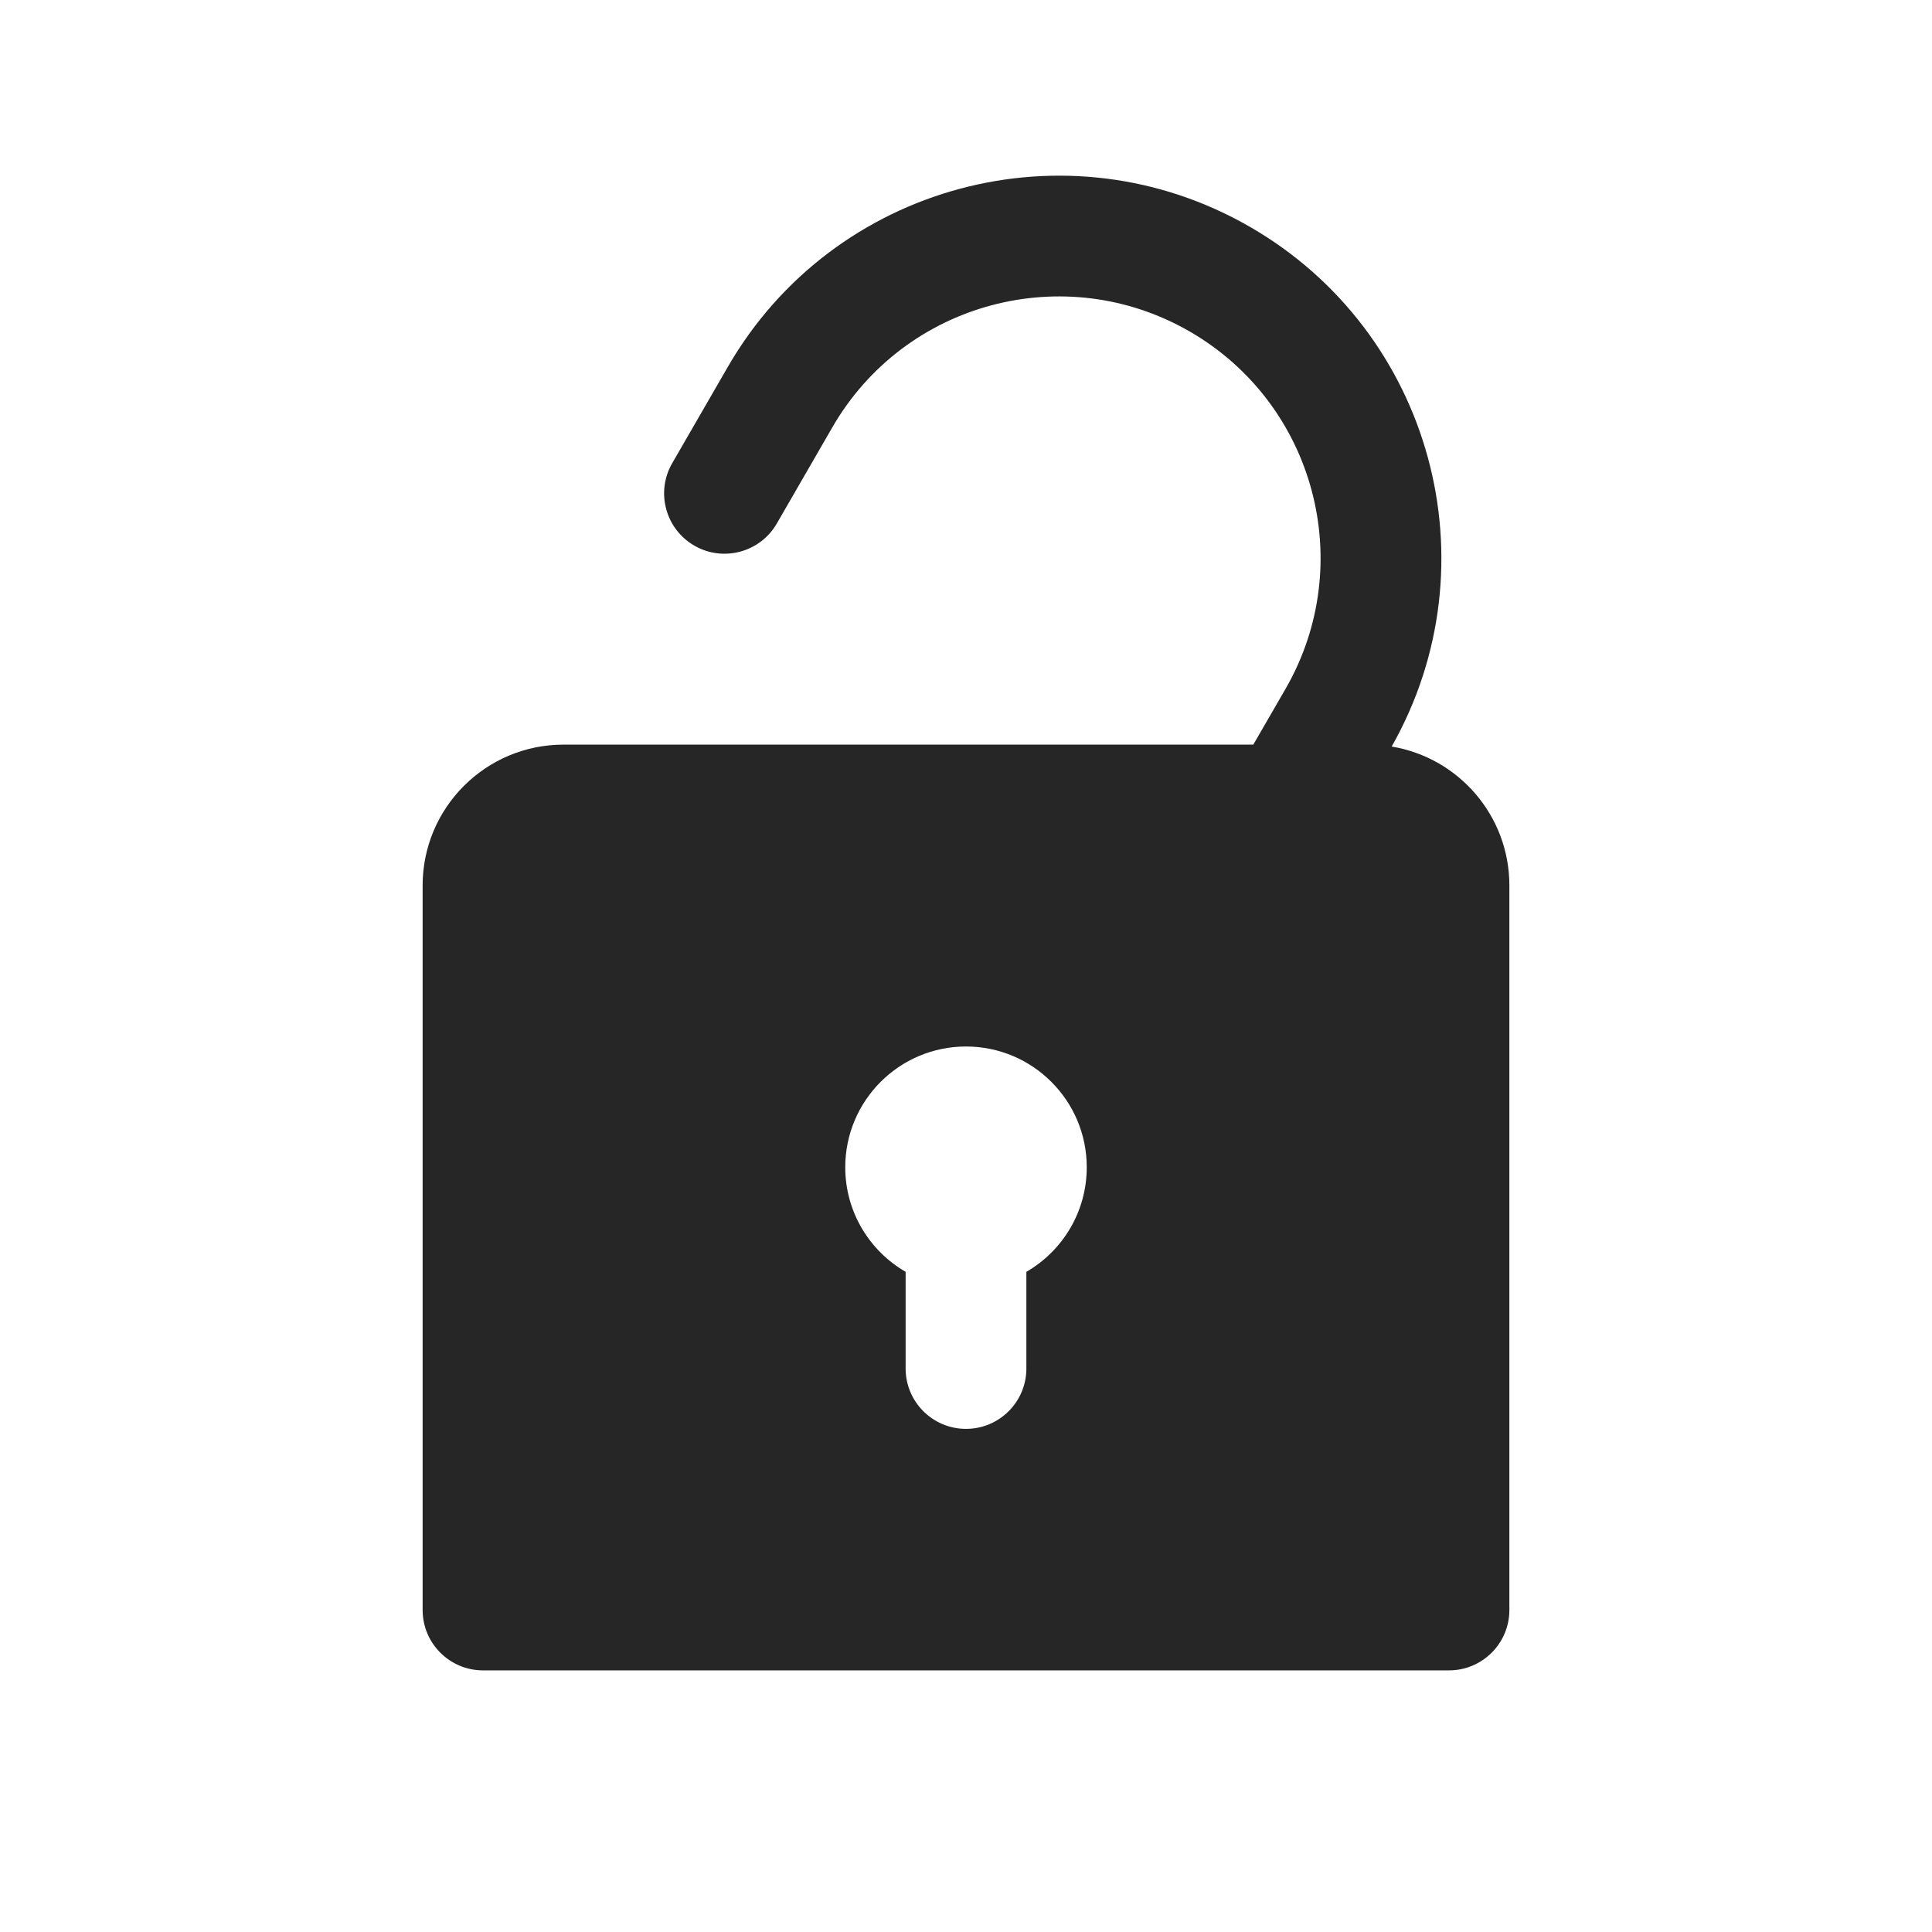<svg width="24" height="24" viewBox="0 0 24 24" fill="none" xmlns="http://www.w3.org/2000/svg">
<path fill-rule="evenodd" clip-rule="evenodd" d="M15.529 2.819C13.257 1.508 10.352 2.286 9.041 4.558L8.351 5.753C8.143 6.112 8.266 6.57 8.625 6.778C8.984 6.985 9.443 6.862 9.65 6.503L10.34 5.308C11.237 3.753 13.225 3.221 14.779 4.118C16.334 5.016 16.866 7.003 15.969 8.558L15.569 9.25H7C6.034 9.25 5.25 10.034 5.25 11V20C5.25 20.414 5.586 20.75 6 20.75H18C18.414 20.75 18.75 20.414 18.75 20V11C18.75 10.131 18.117 9.411 17.288 9.274C18.572 7.007 17.79 4.124 15.529 2.819ZM12 13C11.172 13 10.5 13.672 10.5 14.5C10.5 15.055 10.802 15.54 11.25 15.799V17C11.25 17.414 11.586 17.75 12 17.75C12.414 17.75 12.75 17.414 12.75 17V15.799C13.198 15.54 13.5 15.055 13.5 14.5C13.5 13.672 12.828 13 12 13Z" fill="#262626"/>
</svg>
